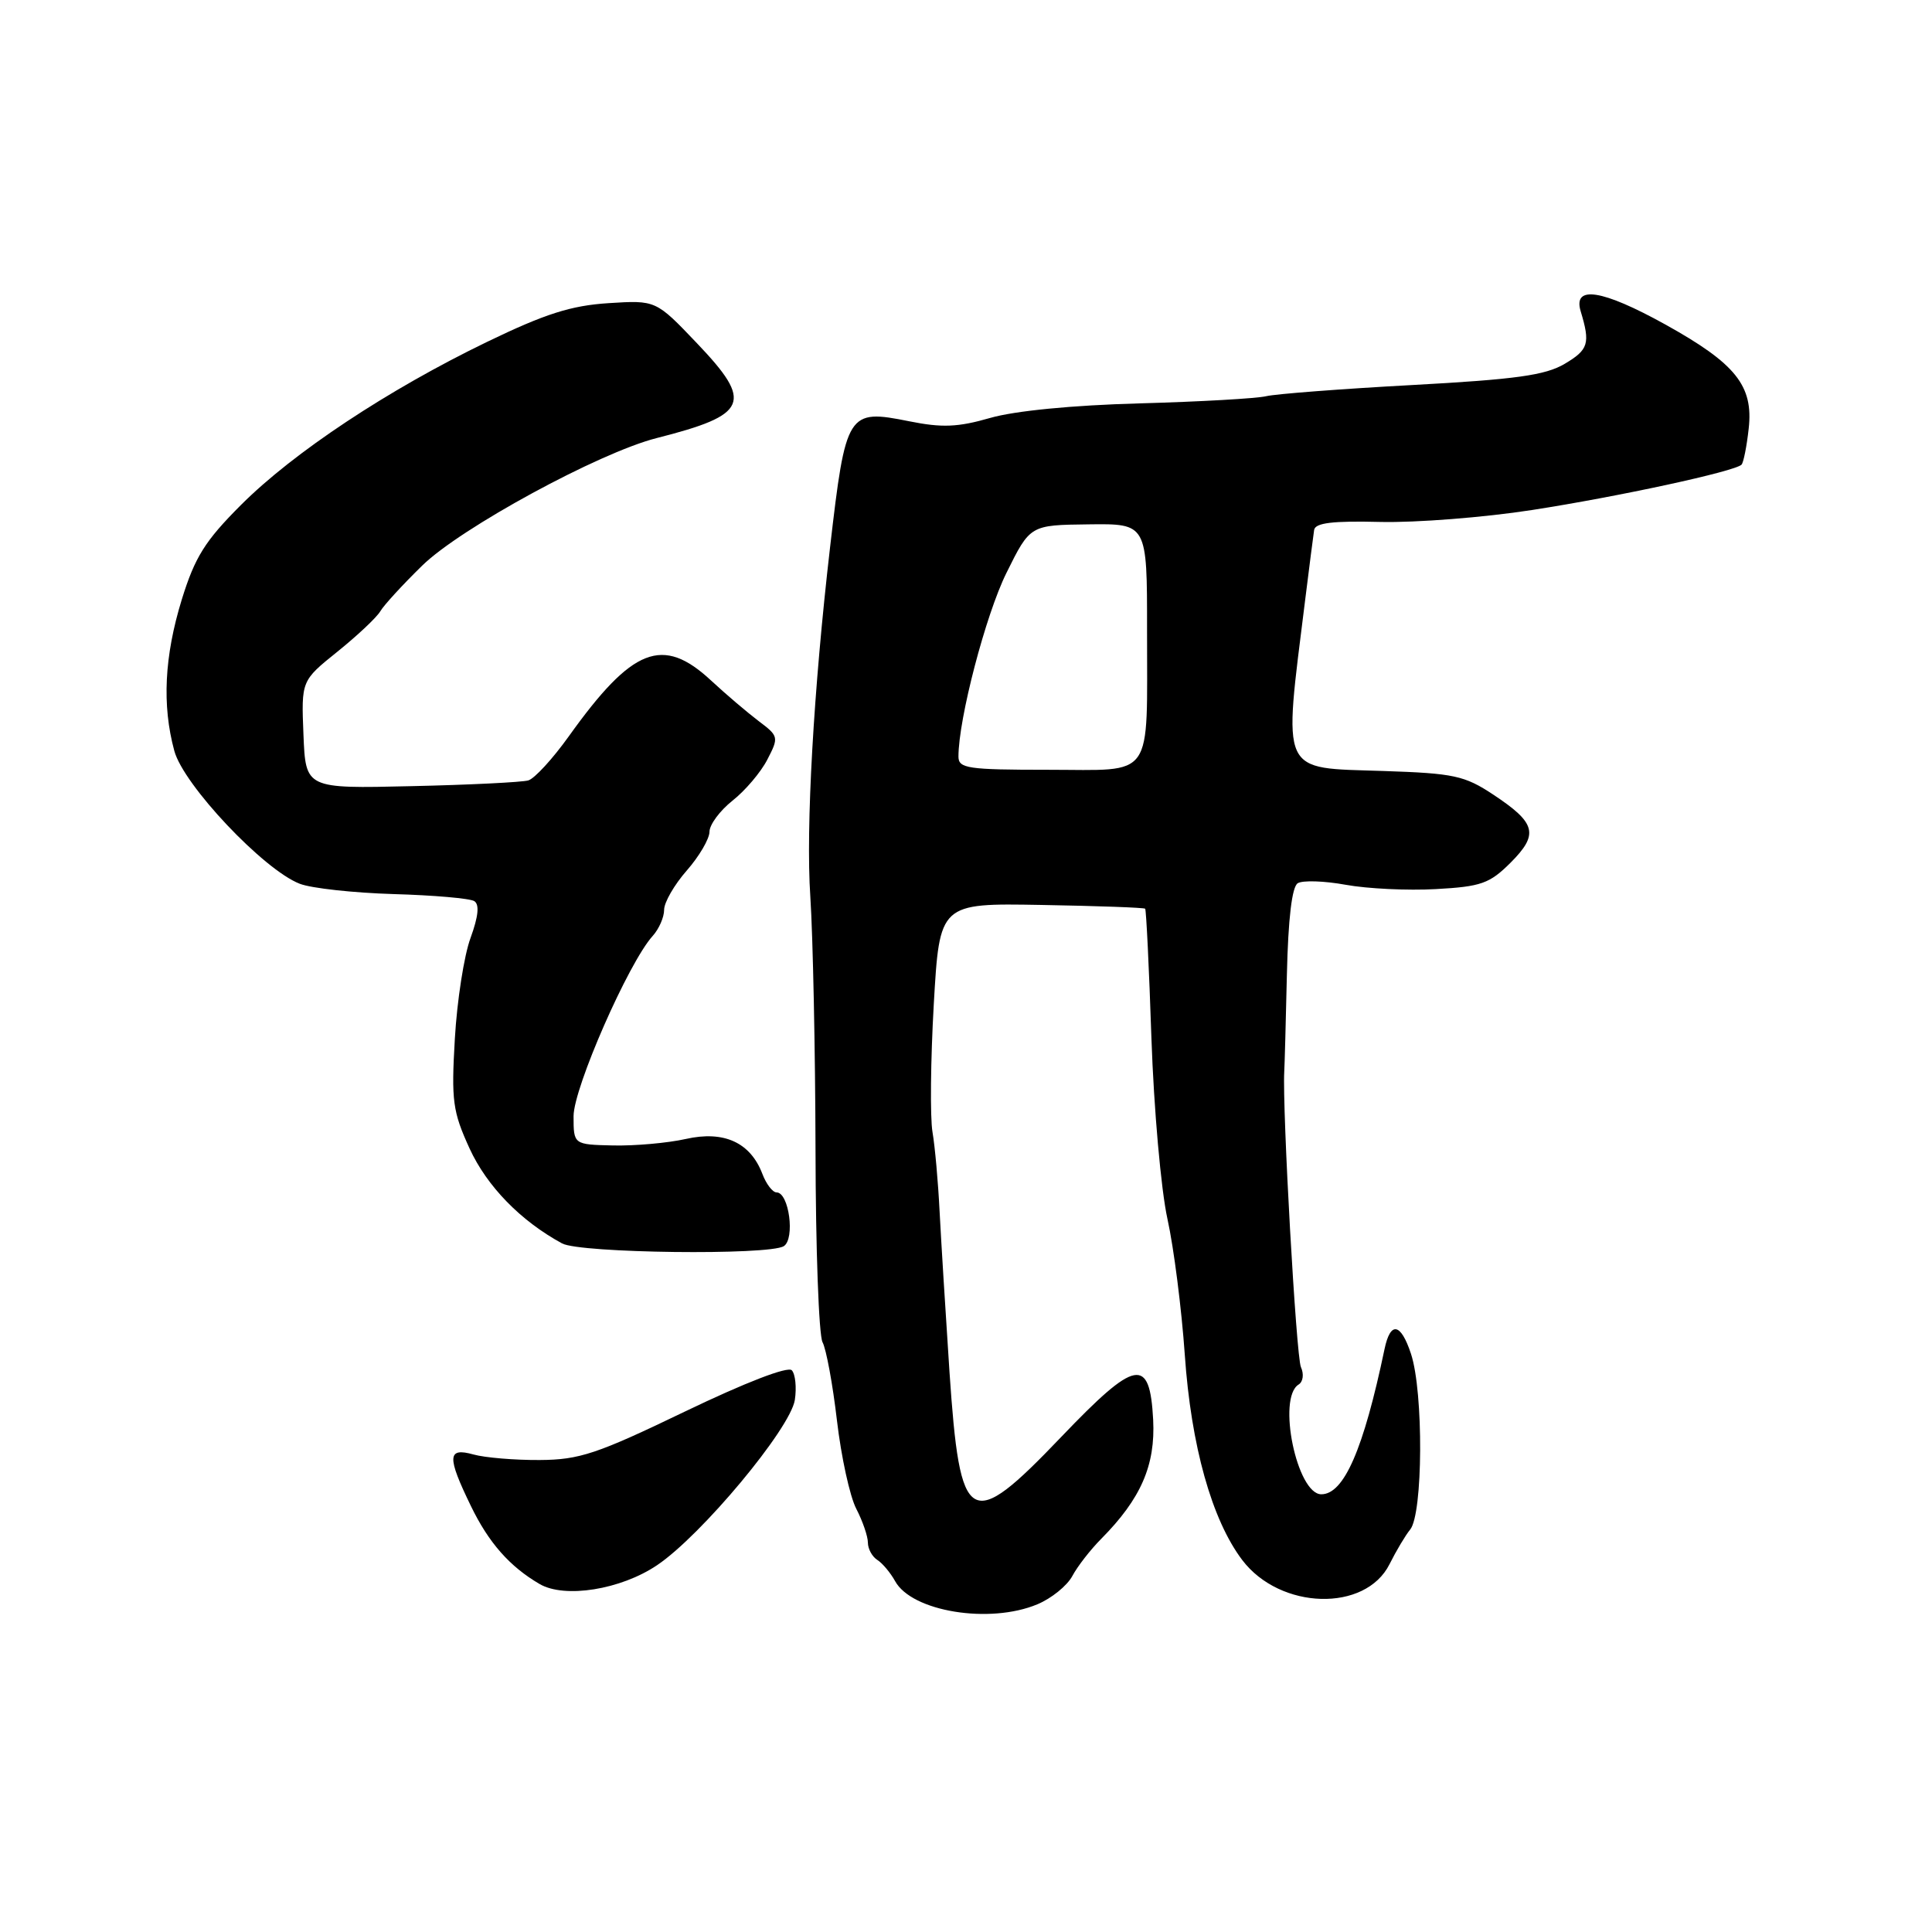 <?xml version="1.0" encoding="UTF-8" standalone="no"?>
<!DOCTYPE svg PUBLIC "-//W3C//DTD SVG 1.1//EN" "http://www.w3.org/Graphics/SVG/1.1/DTD/svg11.dtd" >
<svg xmlns="http://www.w3.org/2000/svg" xmlns:xlink="http://www.w3.org/1999/xlink" version="1.1" viewBox="0 0 256 256">
 <g >
 <path fill="currentColor"
d=" M 137.45 212.58 C 139.31 211.81 141.40 210.12 142.09 208.83 C 142.77 207.55 144.50 205.33 145.92 203.90 C 151.18 198.59 153.11 194.16 152.80 188.12 C 152.35 179.70 150.52 180.05 140.61 190.41 C 128.44 203.14 127.21 202.42 125.81 181.76 C 125.29 173.92 124.70 164.35 124.50 160.50 C 124.31 156.65 123.89 151.93 123.56 150.00 C 123.23 148.07 123.31 140.46 123.73 133.08 C 124.50 119.67 124.50 119.67 137.99 119.91 C 145.41 120.04 151.60 120.26 151.74 120.41 C 151.88 120.55 152.26 128.28 152.57 137.58 C 152.89 146.89 153.84 157.65 154.69 161.50 C 155.54 165.35 156.57 173.45 156.99 179.50 C 157.82 191.56 160.57 201.39 164.61 206.72 C 169.63 213.33 180.93 213.64 184.12 207.26 C 185.01 205.48 186.24 203.42 186.85 202.68 C 188.56 200.62 188.64 184.46 186.96 179.38 C 185.61 175.29 184.24 175.04 183.46 178.75 C 180.67 192.07 178.08 198.00 175.08 198.00 C 171.85 198.00 169.20 185.23 172.07 183.46 C 172.67 183.09 172.80 182.07 172.38 181.15 C 171.75 179.78 169.90 146.87 170.17 142.00 C 170.22 141.18 170.38 135.38 170.52 129.13 C 170.69 121.72 171.19 117.50 171.96 117.03 C 172.61 116.63 175.47 116.72 178.32 117.24 C 181.17 117.76 186.54 118.02 190.26 117.81 C 196.26 117.48 197.38 117.08 200.16 114.31 C 203.93 110.53 203.55 109.06 197.88 105.30 C 194.06 102.77 192.66 102.47 183.31 102.16 C 169.46 101.70 170.03 102.95 172.94 79.50 C 173.49 75.10 174.02 70.93 174.13 70.22 C 174.28 69.28 176.60 69.00 182.92 69.16 C 187.64 69.27 196.68 68.56 203.00 67.58 C 214.49 65.80 229.86 62.47 230.76 61.57 C 231.02 61.31 231.45 59.16 231.71 56.80 C 232.35 51.11 230.00 48.18 220.67 43.00 C 212.30 38.36 208.39 37.75 209.45 41.25 C 210.74 45.52 210.49 46.33 207.33 48.21 C 204.76 49.73 200.86 50.27 187.10 51.02 C 177.72 51.53 169.02 52.20 167.77 52.50 C 166.52 52.80 158.97 53.23 151.00 53.45 C 142.12 53.69 134.45 54.44 131.20 55.38 C 126.93 56.61 124.84 56.70 120.47 55.82 C 112.30 54.18 112.07 54.55 109.99 72.50 C 107.80 91.42 106.76 109.72 107.37 118.77 C 107.72 124.12 108.03 139.23 108.06 152.35 C 108.08 165.46 108.50 176.94 108.99 177.85 C 109.48 178.76 110.34 183.43 110.90 188.22 C 111.46 193.02 112.61 198.29 113.46 199.92 C 114.31 201.56 115.00 203.58 115.00 204.40 C 115.00 205.23 115.56 206.26 116.25 206.70 C 116.94 207.14 117.99 208.40 118.60 209.50 C 120.81 213.54 131.12 215.23 137.45 212.58 Z  M 87.06 207.40 C 92.92 203.47 104.72 189.31 105.32 185.50 C 105.57 183.85 105.39 182.08 104.92 181.57 C 104.39 181.01 98.76 183.19 90.77 187.03 C 79.09 192.66 76.78 193.43 71.50 193.46 C 68.20 193.48 64.26 193.15 62.75 192.73 C 59.27 191.76 59.20 192.98 62.40 199.56 C 64.75 204.42 67.55 207.59 71.50 209.89 C 74.82 211.83 82.25 210.64 87.06 207.40 Z  M 103.86 165.12 C 105.37 164.15 104.55 158.00 102.90 158.00 C 102.38 158.00 101.53 156.90 101.02 155.55 C 99.43 151.38 95.93 149.78 90.87 150.92 C 88.46 151.46 84.13 151.84 81.25 151.78 C 76.00 151.66 76.00 151.66 76.00 147.90 C 76.00 144.15 83.29 127.54 86.49 124.01 C 87.32 123.09 88.00 121.54 88.00 120.55 C 88.00 119.57 89.35 117.23 91.00 115.35 C 92.65 113.47 94.00 111.16 94.01 110.22 C 94.01 109.27 95.39 107.42 97.06 106.09 C 98.74 104.77 100.82 102.32 101.68 100.64 C 103.21 97.69 103.18 97.54 100.53 95.55 C 99.04 94.42 96.20 92.01 94.23 90.18 C 87.81 84.21 83.80 85.78 75.38 97.55 C 73.25 100.53 70.83 103.17 70.00 103.41 C 69.17 103.65 62.20 104.00 54.50 104.17 C 40.50 104.50 40.50 104.50 40.21 97.35 C 39.92 90.20 39.92 90.20 44.71 86.35 C 47.34 84.23 49.90 81.83 50.39 81.00 C 50.88 80.17 53.38 77.45 55.95 74.94 C 61.02 69.97 79.37 59.99 87.00 58.05 C 99.17 54.96 99.86 53.35 92.34 45.47 C 86.91 39.77 86.91 39.77 80.62 40.17 C 75.66 40.49 72.23 41.58 64.54 45.30 C 51.41 51.65 38.90 59.94 31.93 66.91 C 27.17 71.67 25.83 73.81 24.09 79.43 C 21.78 86.94 21.45 93.44 23.10 99.50 C 24.32 104.01 34.93 115.25 39.71 117.10 C 41.24 117.70 46.84 118.31 52.14 118.47 C 57.45 118.62 62.26 119.04 62.84 119.40 C 63.55 119.84 63.39 121.42 62.35 124.28 C 61.49 126.60 60.56 132.61 60.27 137.63 C 59.79 145.86 59.98 147.28 62.22 152.18 C 64.52 157.19 68.99 161.78 74.48 164.76 C 76.86 166.06 101.92 166.36 103.86 165.12 Z  M 127.00 100.25 C 127.00 95.28 130.60 81.48 133.36 75.91 C 136.50 69.57 136.50 69.57 144.25 69.48 C 152.00 69.38 152.00 69.38 151.99 83.44 C 151.97 103.60 153.10 102.00 138.88 102.00 C 128.23 102.00 127.00 101.82 127.00 100.25 Z "/>
</g>
</svg>
